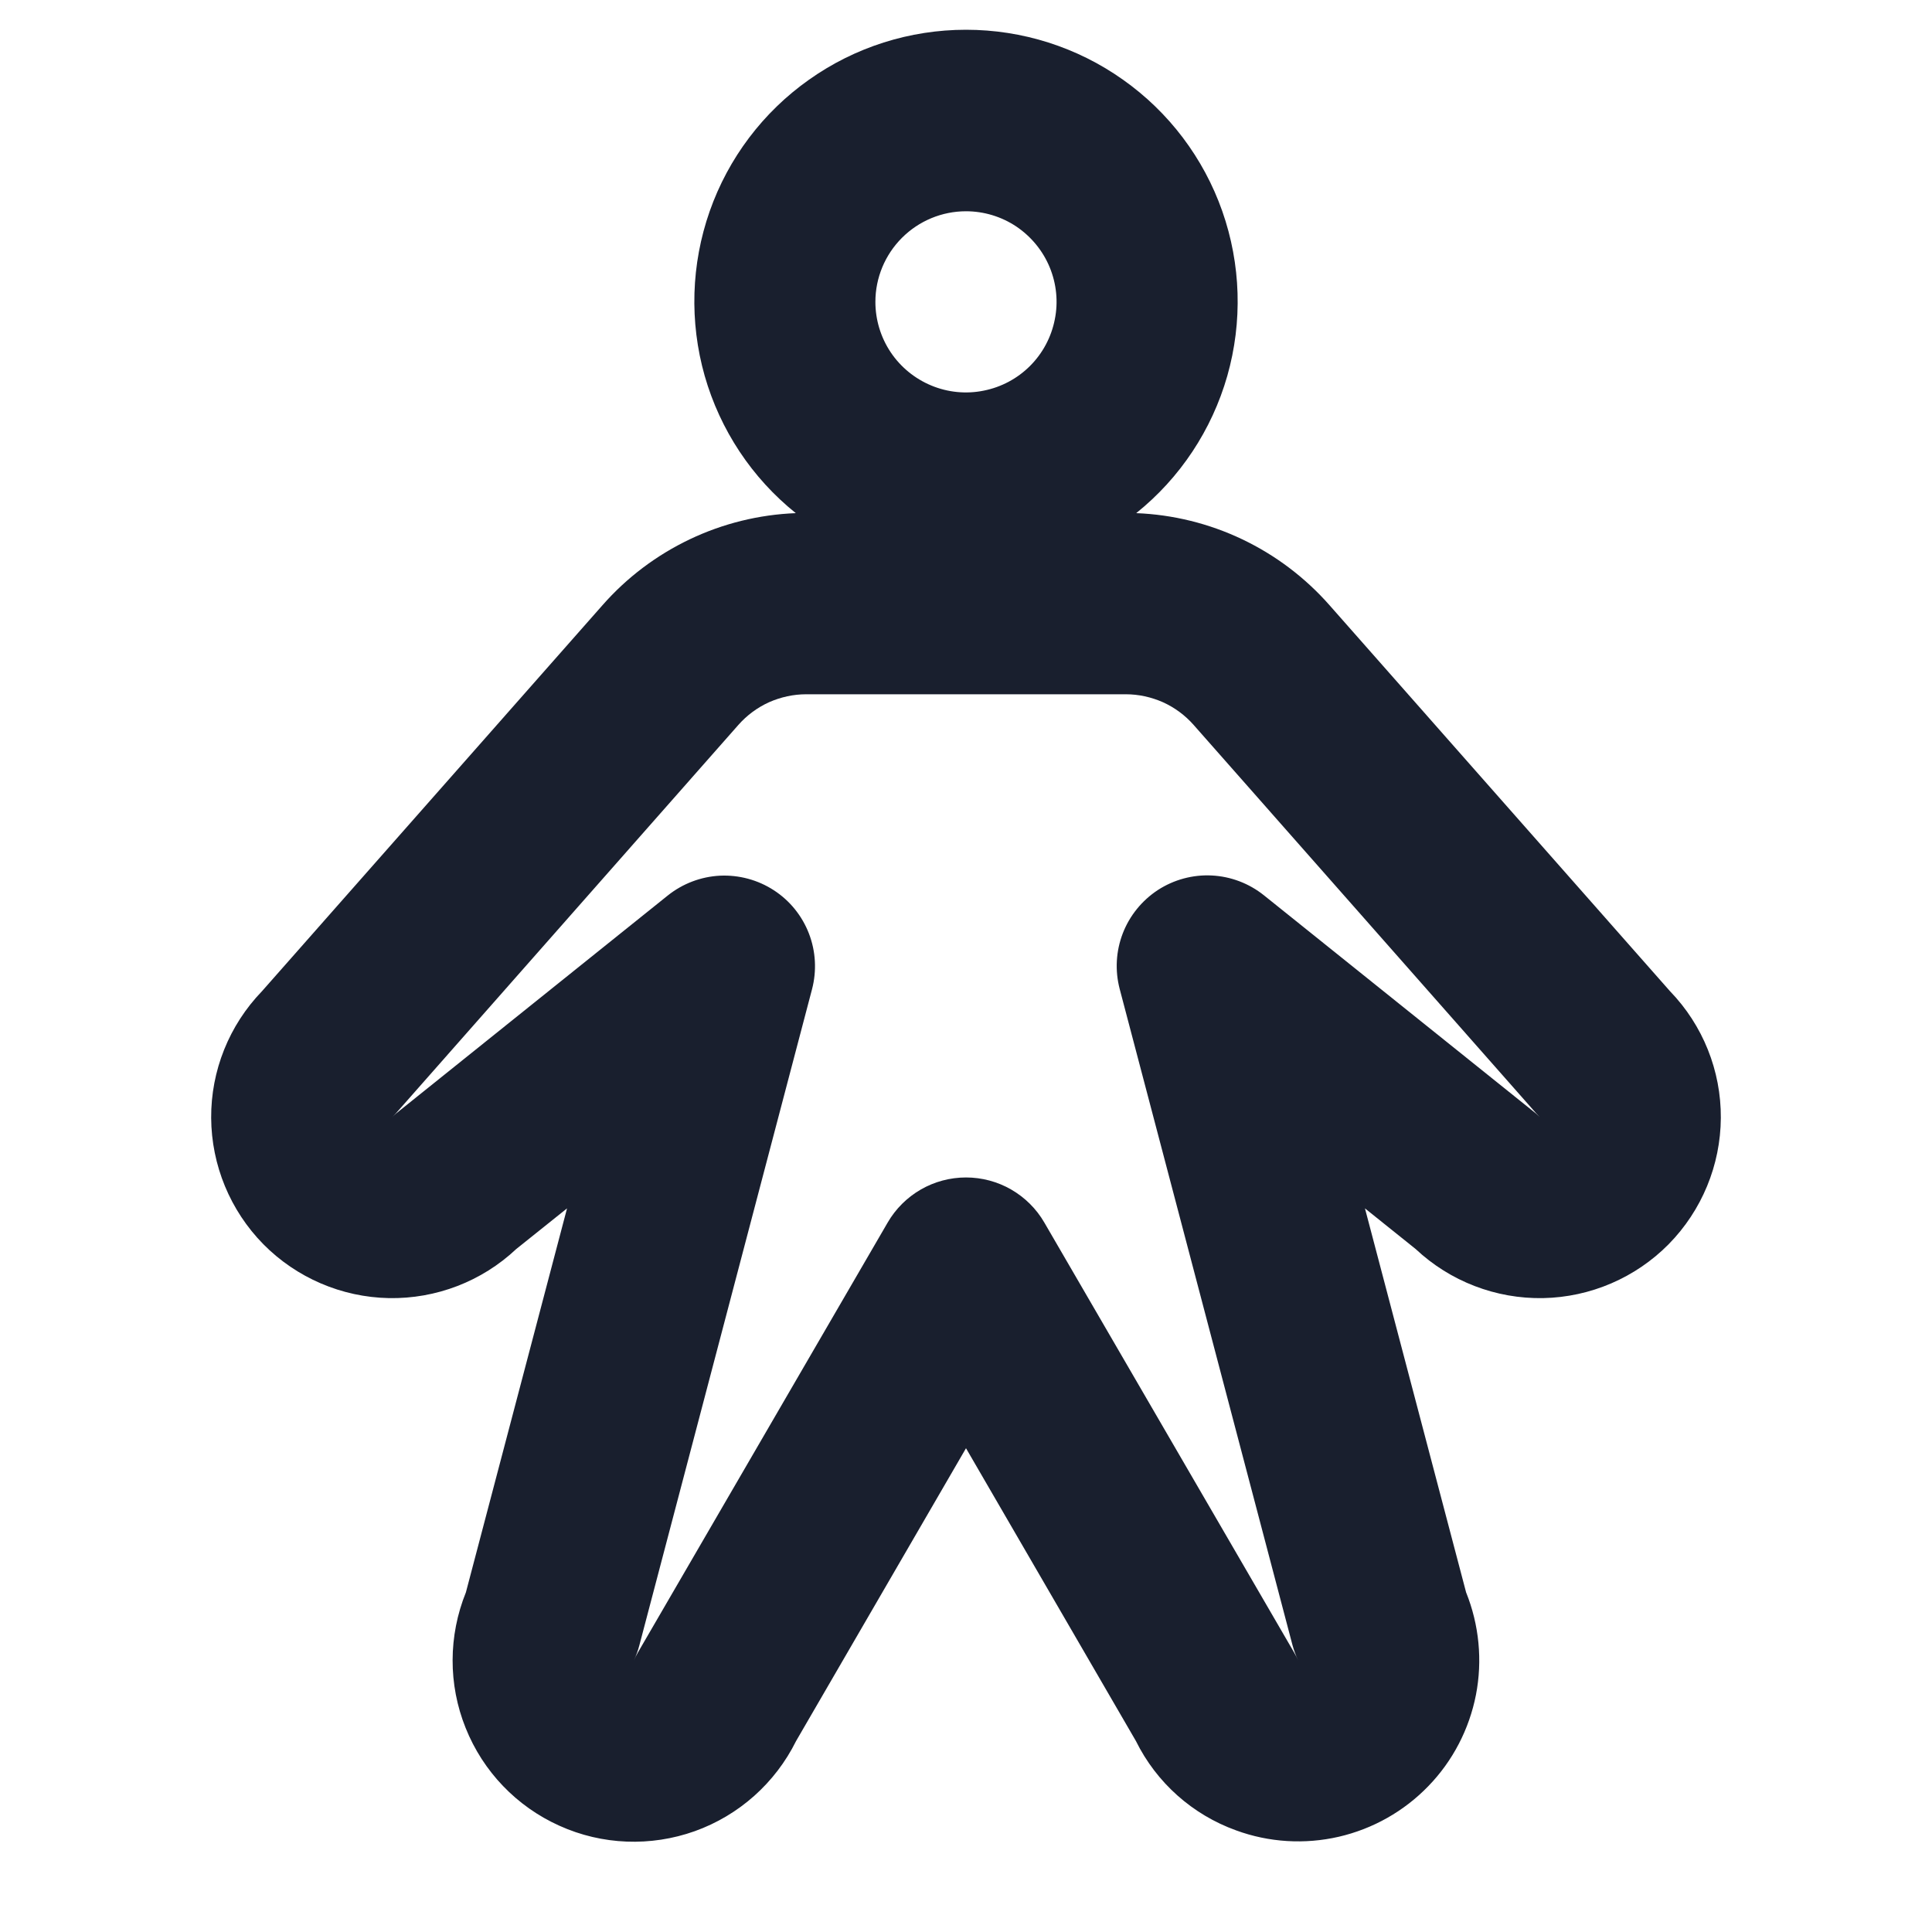 <svg width="20" height="20" viewBox="0 0 20 20" fill="none" xmlns="http://www.w3.org/2000/svg">
<path d="M17.288 10.261L13.763 6.265C13.511 5.979 13.204 5.747 12.86 5.583C12.516 5.419 12.142 5.327 11.762 5.312C12.216 4.948 12.545 4.451 12.705 3.891C12.864 3.331 12.846 2.736 12.653 2.186C12.46 1.637 12.101 1.161 11.625 0.825C11.15 0.488 10.582 0.308 10 0.308C9.418 0.308 8.85 0.488 8.375 0.825C7.899 1.161 7.54 1.637 7.347 2.186C7.154 2.736 7.136 3.331 7.295 3.891C7.455 4.451 7.784 4.948 8.238 5.312C7.857 5.327 7.484 5.419 7.14 5.583C6.796 5.747 6.488 5.979 6.237 6.265L2.712 10.261C2.372 10.613 2.183 11.084 2.186 11.573C2.189 12.062 2.383 12.531 2.726 12.88C3.07 13.228 3.536 13.428 4.025 13.438C4.514 13.447 4.988 13.265 5.344 12.93L5.87 12.509L4.823 16.484C4.641 16.934 4.639 17.437 4.82 17.887C5 18.338 5.348 18.701 5.791 18.9C6.233 19.1 6.736 19.119 7.193 18.956C7.65 18.792 8.025 18.458 8.241 18.023L10 14.992L11.759 18.023C11.972 18.454 12.344 18.785 12.796 18.948C13.137 19.073 13.506 19.095 13.859 19.014C14.213 18.932 14.535 18.75 14.787 18.489C15.039 18.229 15.209 17.901 15.279 17.545C15.348 17.189 15.312 16.82 15.177 16.484L14.13 12.509L14.655 12.93C15.012 13.265 15.486 13.447 15.975 13.438C16.464 13.428 16.93 13.228 17.274 12.88C17.617 12.531 17.811 12.062 17.814 11.573C17.817 11.084 17.628 10.613 17.288 10.261ZM10 2.187C10.185 2.187 10.367 2.242 10.521 2.345C10.675 2.449 10.795 2.595 10.866 2.766C10.937 2.938 10.956 3.126 10.919 3.308C10.883 3.49 10.794 3.657 10.663 3.788C10.532 3.919 10.365 4.008 10.183 4.044C10.001 4.081 9.812 4.062 9.641 3.991C9.47 3.92 9.323 3.8 9.22 3.646C9.117 3.492 9.062 3.31 9.062 3.125C9.062 2.876 9.161 2.638 9.337 2.462C9.513 2.286 9.751 2.187 10 2.187ZM15.859 11.494L13.084 9.268C12.93 9.145 12.742 9.073 12.544 9.063C12.348 9.053 12.152 9.106 11.987 9.213C11.822 9.321 11.694 9.478 11.623 9.662C11.552 9.846 11.541 10.047 11.591 10.238L13.38 17.031C13.395 17.085 13.414 17.137 13.438 17.188C13.426 17.161 13.413 17.135 13.398 17.109L10.811 12.656C10.729 12.514 10.61 12.396 10.468 12.314C10.326 12.232 10.164 12.189 10 12.189C9.836 12.189 9.674 12.232 9.532 12.314C9.39 12.396 9.271 12.514 9.189 12.656L6.602 17.109C6.587 17.135 6.574 17.161 6.562 17.188C6.586 17.137 6.605 17.085 6.619 17.031L8.406 10.241C8.456 10.05 8.445 9.848 8.374 9.664C8.303 9.48 8.176 9.323 8.011 9.216C7.845 9.108 7.65 9.056 7.453 9.065C7.256 9.075 7.067 9.147 6.913 9.27L4.141 11.494C4.113 11.515 4.087 11.538 4.062 11.562C4.077 11.548 4.09 11.534 4.103 11.52L7.643 7.505C7.731 7.405 7.839 7.325 7.96 7.27C8.082 7.216 8.213 7.187 8.346 7.187H11.654C11.787 7.187 11.918 7.216 12.04 7.27C12.161 7.325 12.269 7.405 12.357 7.505L15.898 11.52C15.911 11.534 15.924 11.548 15.938 11.562C15.913 11.537 15.887 11.515 15.859 11.494Z" fill="#191F2E"/>
</svg>
